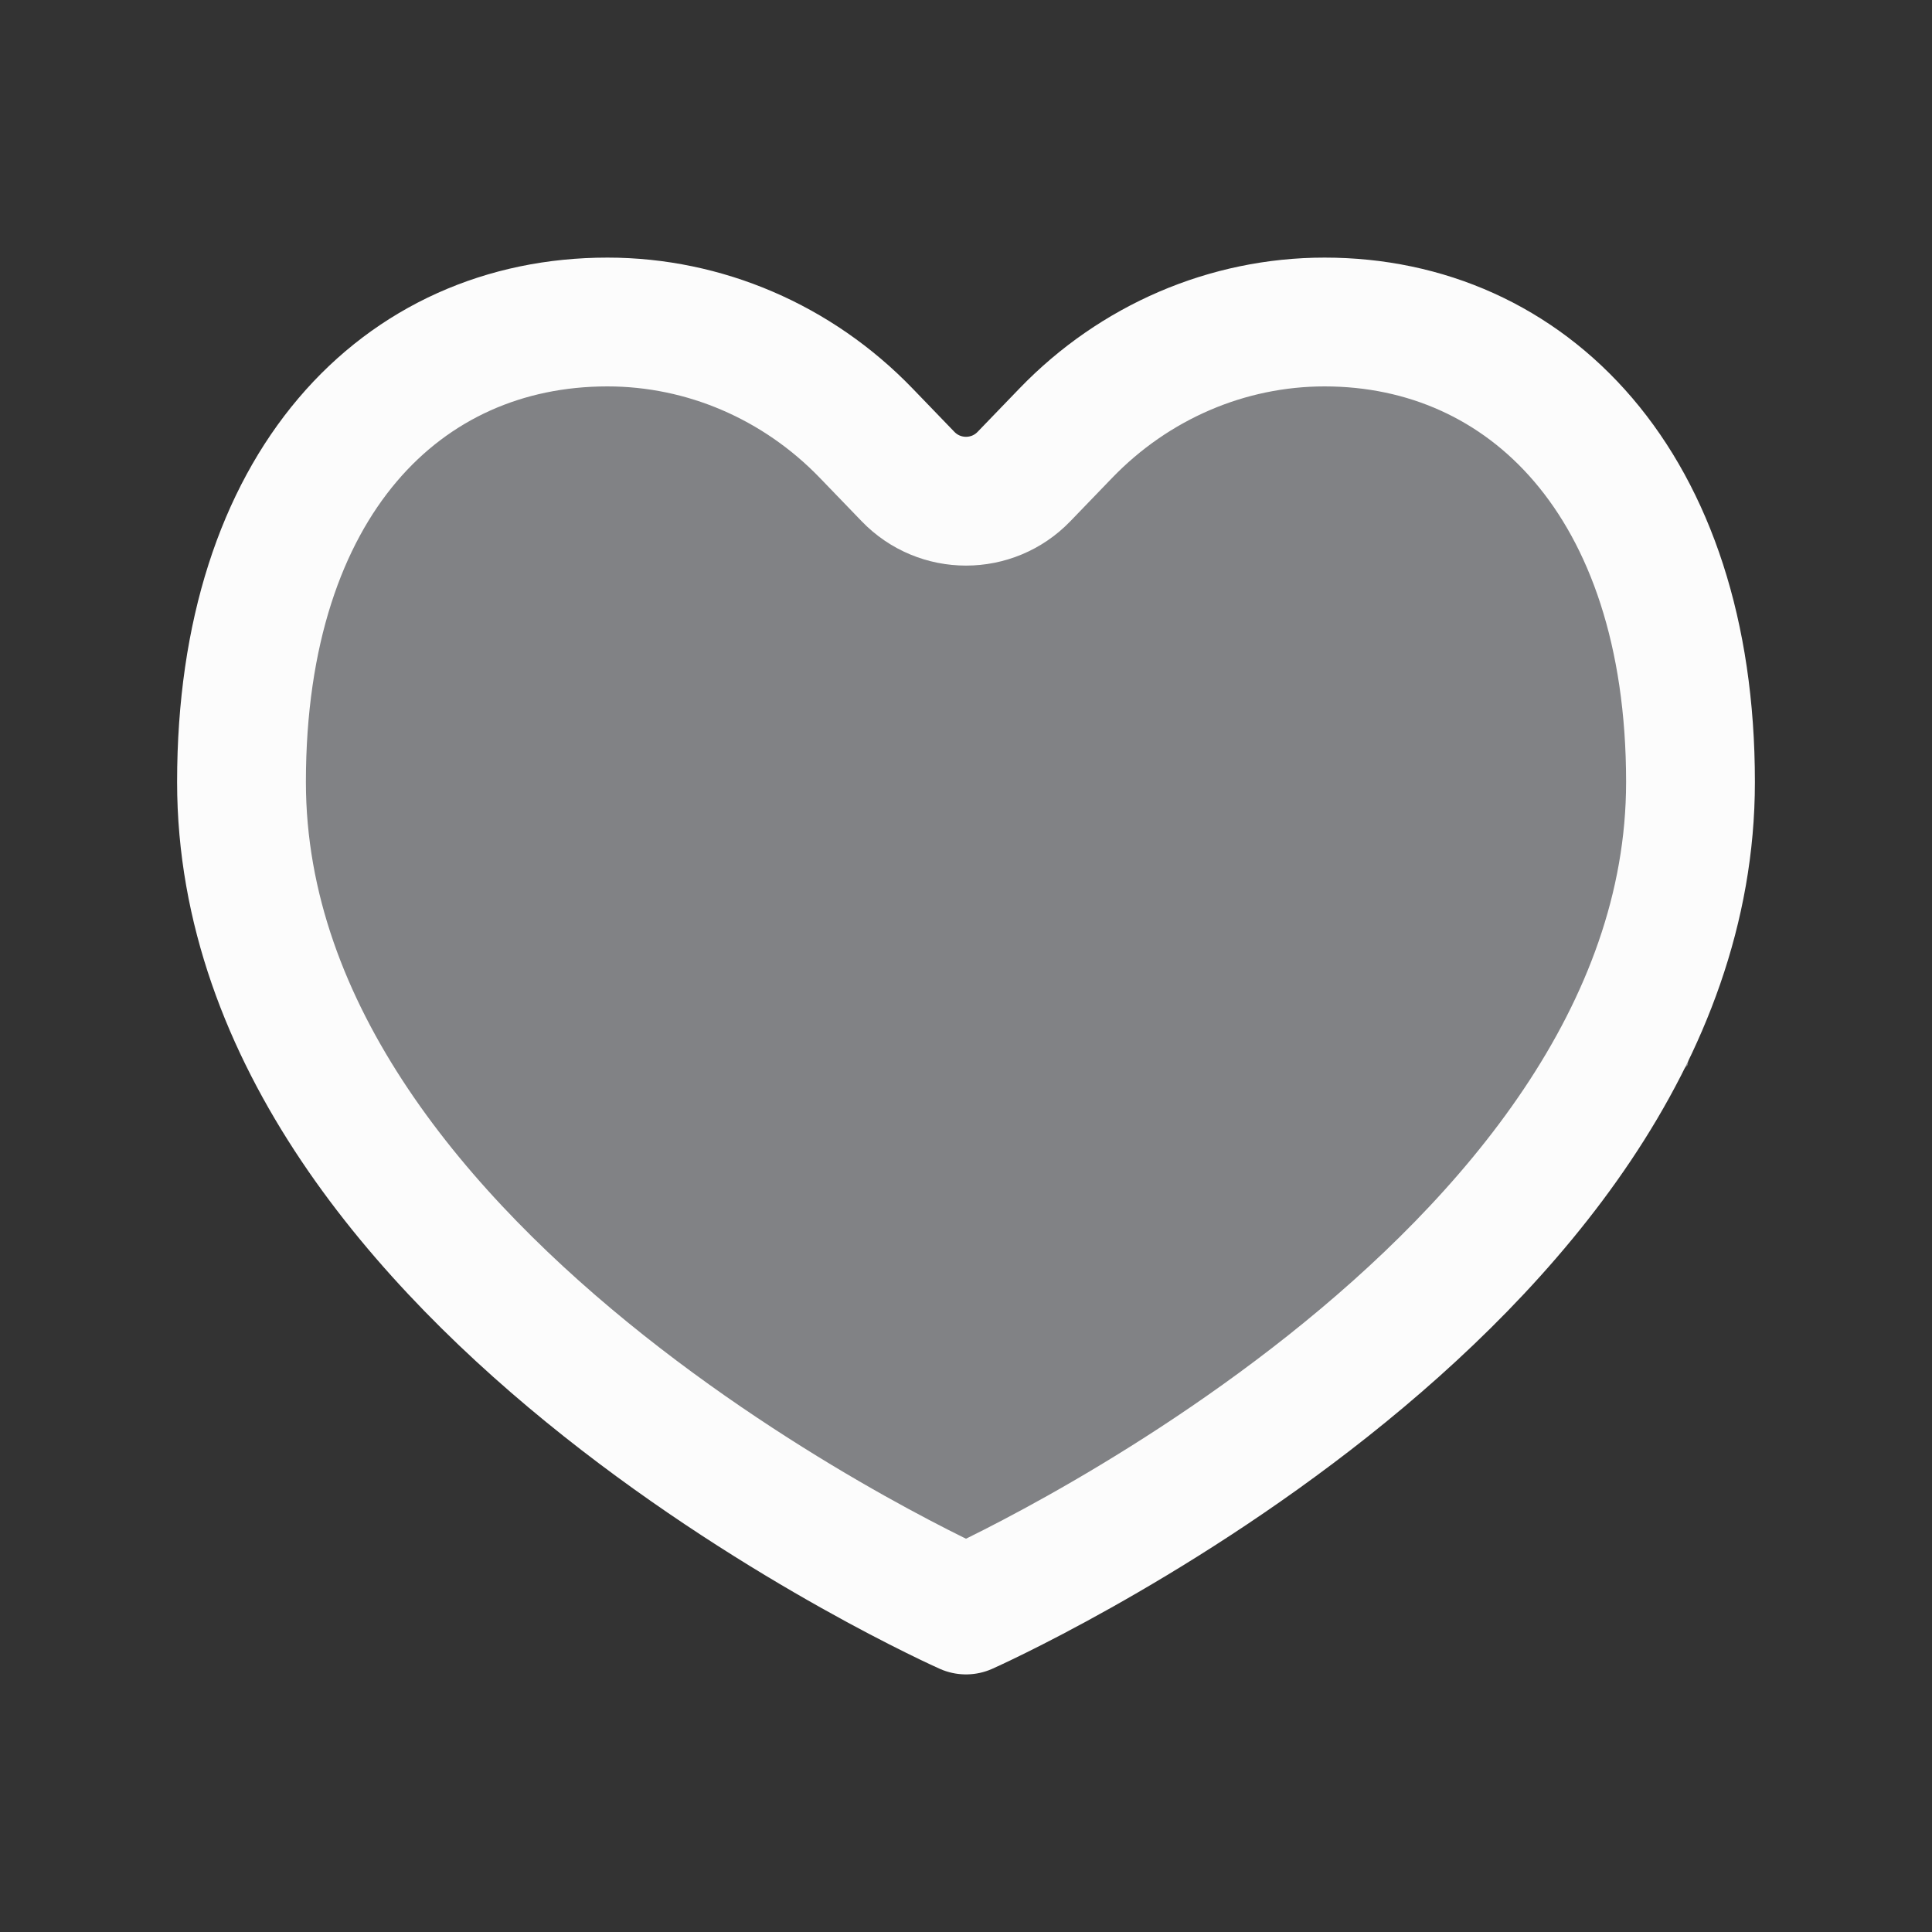 <svg width="30" height="30" viewBox="0 0 30 30" fill="none" xmlns="http://www.w3.org/2000/svg">
<rect x="0" y="0" width="30" height="30" fill="#333333" stroke="none"/>
<path d="M26.207 16.538C24.621 18.077 20.179 21.923 15.103 25L10.345 22.692L7.172 19.615L4 15V8.077L8.759 5L11.931 5.769L13.517 7.308H15.897L19.069 5H23.035L27 10.385L26.207 16.538Z" fill="#D0D3D8" fill-opacity="0.5"/>
<path d="M15 25C15 25 26.25 20 26.25 12.143C26.25 7.5 23.706 5 20.568 5C19.061 5 17.616 5.621 16.55 6.726L15.9 7.4C15.408 7.91 14.592 7.91 14.1 7.4L13.45 6.726C12.384 5.621 10.939 5 9.432 5C6.25 5 3.75 7.5 3.75 12.143C3.75 20 15 25 15 25Z" stroke="#FCFCFC" stroke-width="2" stroke-linecap="round" stroke-linejoin="round"/>
</svg>
